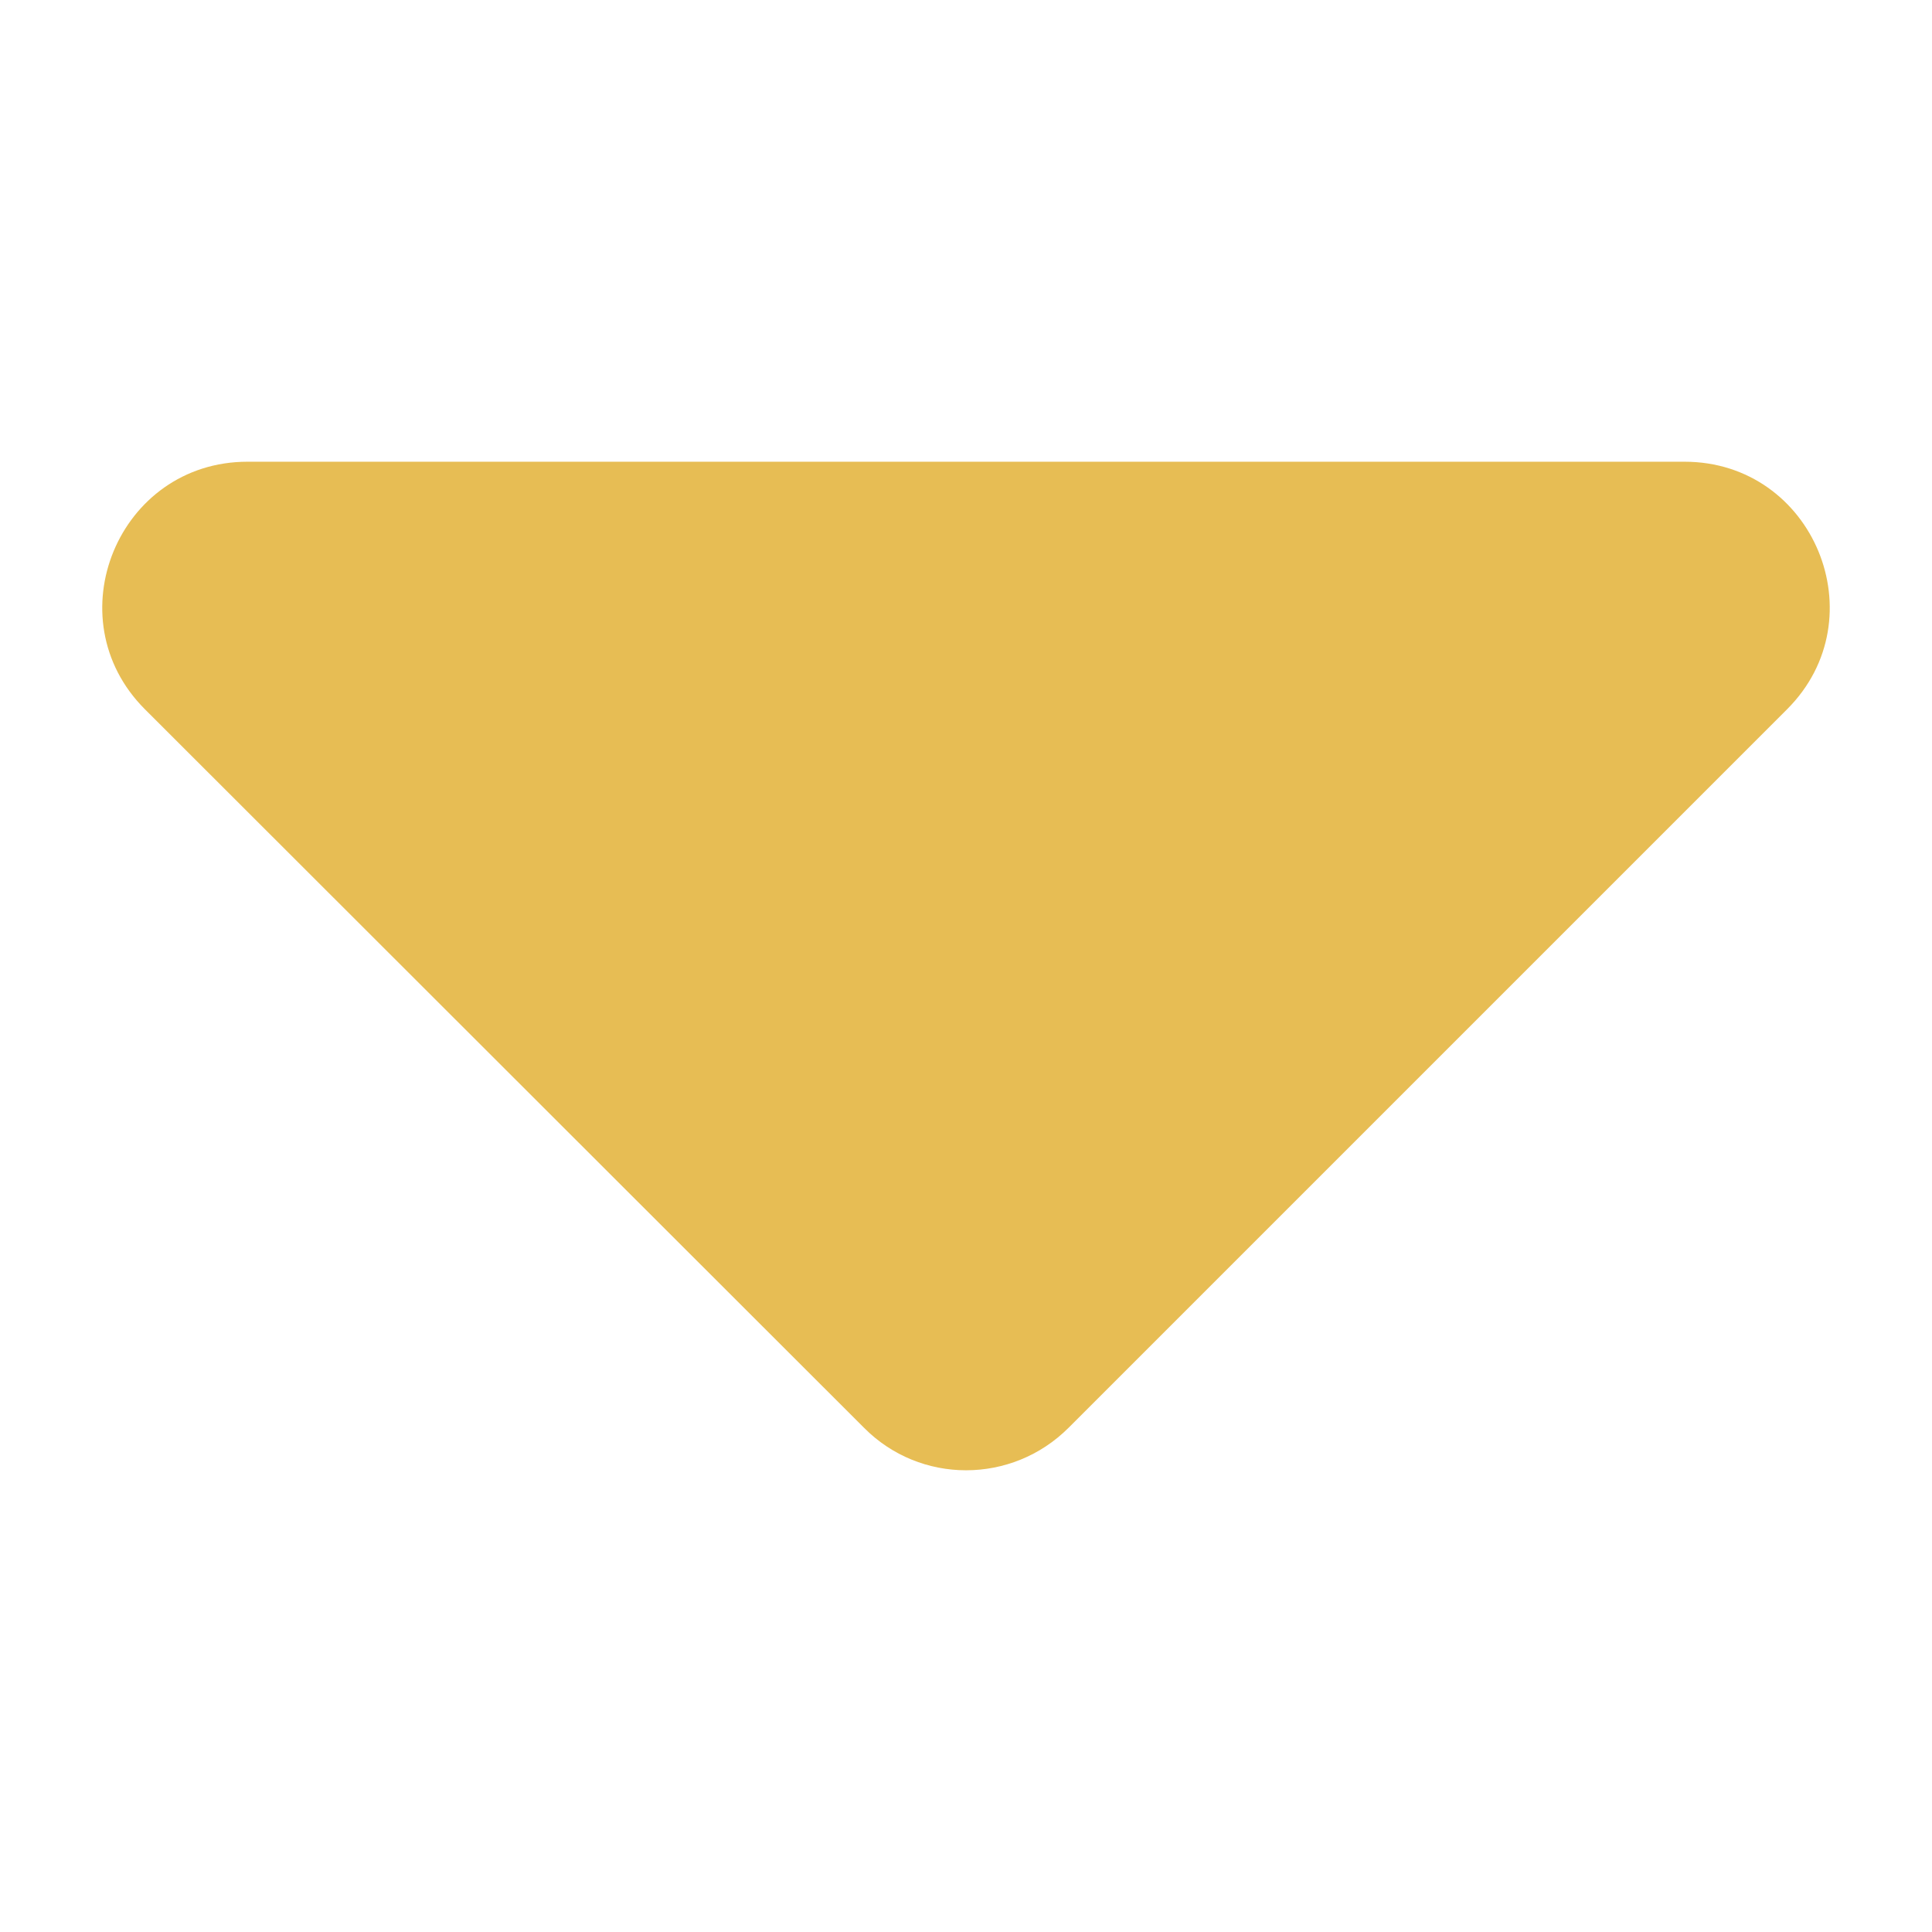 <svg height="320" viewBox="0 0 320 320" width="320" xmlns="http://www.w3.org/2000/svg">
    <path d="m41 76.475h238c21.4 0 32.1 25.9 17 41l-119 119c-9.4 9.4-24.6 9.4-33.9 0l-119.1-119c-15.1-15.1-4.4-41 17-41z"
          fill="#E7BD54"/>
</svg>